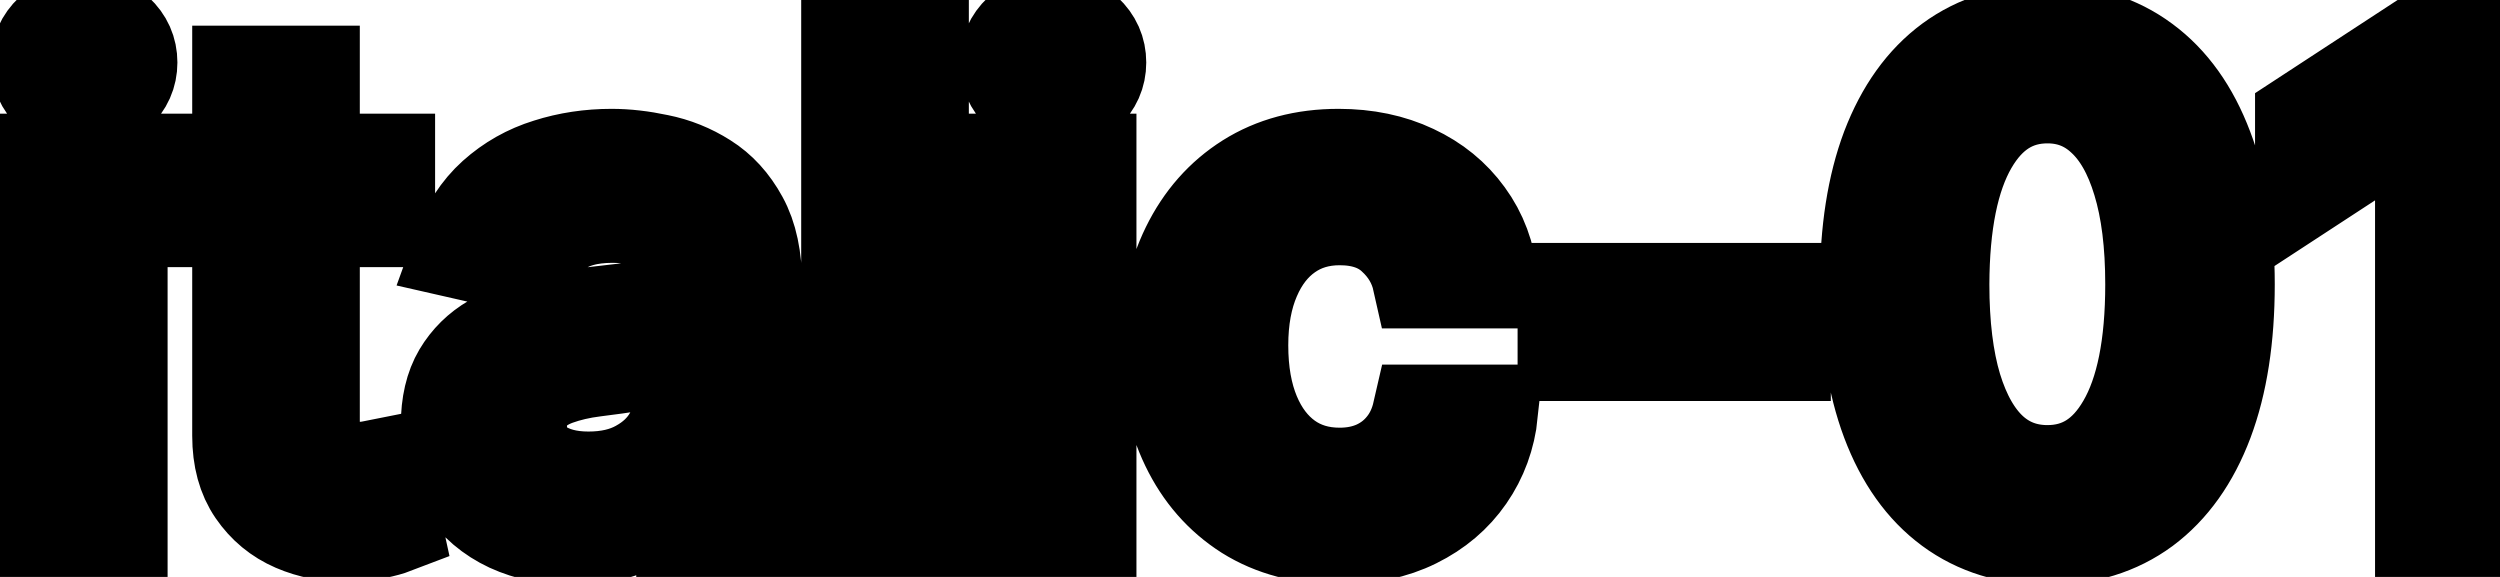<svg viewBox="0 0 52 12" fill="none" stroke-width="2" stroke="currentColor" aria-hidden="true">
  <path d="M0.999 11V3.364H2.486V11H0.999ZM1.75 2.185C1.491 2.185 1.269 2.099 1.084 1.927C0.902 1.751 0.81 1.542 0.81 1.3C0.81 1.055 0.902 0.846 1.084 0.674C1.269 0.498 1.491 0.411 1.75 0.411C2.009 0.411 2.229 0.498 2.411 0.674C2.597 0.846 2.69 1.055 2.69 1.3C2.69 1.542 2.597 1.751 2.411 1.927C2.229 2.099 2.009 2.185 1.75 2.185ZM8.05 3.364V4.557H3.879V3.364H8.05ZM4.998 1.534H6.484V8.758C6.484 9.046 6.527 9.263 6.613 9.409C6.7 9.552 6.811 9.649 6.947 9.702C7.086 9.752 7.237 9.777 7.399 9.777C7.518 9.777 7.623 9.769 7.712 9.752C7.802 9.736 7.871 9.722 7.921 9.712L8.189 10.94C8.103 10.973 7.981 11.007 7.822 11.04C7.662 11.076 7.464 11.096 7.225 11.099C6.834 11.106 6.469 11.037 6.131 10.891C5.793 10.745 5.52 10.519 5.311 10.214C5.102 9.91 4.998 9.527 4.998 9.066V1.534ZM11.917 11.169C11.433 11.169 10.995 11.079 10.604 10.901C10.213 10.718 9.903 10.455 9.675 10.11C9.449 9.765 9.337 9.343 9.337 8.842C9.337 8.411 9.42 8.057 9.585 7.778C9.751 7.5 9.975 7.28 10.256 7.117C10.538 6.955 10.853 6.832 11.201 6.749C11.549 6.666 11.904 6.603 12.265 6.56C12.722 6.507 13.094 6.464 13.379 6.431C13.664 6.395 13.871 6.337 14 6.257C14.129 6.178 14.194 6.048 14.194 5.869V5.835C14.194 5.4 14.071 5.064 13.826 4.825C13.584 4.587 13.223 4.467 12.742 4.467C12.242 4.467 11.847 4.578 11.559 4.8C11.274 5.019 11.077 5.263 10.967 5.531L9.57 5.213C9.736 4.749 9.978 4.375 10.296 4.089C10.618 3.801 10.987 3.592 11.405 3.463C11.822 3.33 12.262 3.264 12.722 3.264C13.027 3.264 13.35 3.301 13.692 3.374C14.037 3.443 14.358 3.572 14.656 3.761C14.958 3.95 15.205 4.22 15.397 4.572C15.589 4.92 15.685 5.372 15.685 5.929V11H14.234V9.956H14.174C14.078 10.148 13.934 10.337 13.742 10.523C13.549 10.708 13.302 10.863 13.001 10.985C12.699 11.108 12.338 11.169 11.917 11.169ZM12.24 9.976C12.651 9.976 13.002 9.895 13.294 9.732C13.589 9.57 13.813 9.358 13.965 9.096C14.121 8.831 14.199 8.547 14.199 8.246V7.261C14.146 7.314 14.043 7.364 13.891 7.411C13.742 7.454 13.571 7.492 13.379 7.525C13.186 7.555 12.999 7.583 12.817 7.609C12.634 7.633 12.482 7.652 12.359 7.669C12.071 7.705 11.807 7.767 11.569 7.853C11.334 7.939 11.145 8.063 11.002 8.226C10.863 8.385 10.793 8.597 10.793 8.862C10.793 9.23 10.929 9.509 11.201 9.697C11.473 9.883 11.819 9.976 12.24 9.976ZM19.152 0.818V11H17.665V0.818H19.152ZM21.152 11V3.364H22.638V11H21.152ZM21.902 2.185C21.644 2.185 21.422 2.099 21.236 1.927C21.054 1.751 20.963 1.542 20.963 1.3C20.963 1.055 21.054 0.846 21.236 0.674C21.422 0.498 21.644 0.411 21.902 0.411C22.161 0.411 22.381 0.498 22.564 0.674C22.749 0.846 22.842 1.055 22.842 1.3C22.842 1.542 22.749 1.751 22.564 1.927C22.381 2.099 22.161 2.185 21.902 2.185ZM27.855 11.154C27.116 11.154 26.479 10.987 25.945 10.652C25.415 10.314 25.008 9.848 24.723 9.255C24.437 8.662 24.295 7.982 24.295 7.217C24.295 6.441 24.441 5.757 24.732 5.163C25.024 4.567 25.435 4.101 25.965 3.766C26.496 3.432 27.12 3.264 27.84 3.264C28.42 3.264 28.937 3.372 29.391 3.587C29.845 3.799 30.211 4.098 30.489 4.482C30.771 4.867 30.939 5.316 30.992 5.83H29.545C29.465 5.472 29.283 5.163 28.998 4.905C28.716 4.646 28.338 4.517 27.864 4.517C27.45 4.517 27.087 4.626 26.776 4.845C26.468 5.061 26.227 5.369 26.055 5.77C25.883 6.168 25.796 6.638 25.796 7.182C25.796 7.739 25.881 8.219 26.05 8.624C26.219 9.028 26.458 9.341 26.766 9.563C27.077 9.785 27.444 9.896 27.864 9.896C28.146 9.896 28.401 9.845 28.63 9.742C28.862 9.636 29.056 9.485 29.212 9.29C29.371 9.094 29.482 8.859 29.545 8.584H30.992C30.939 9.078 30.778 9.518 30.509 9.906C30.241 10.294 29.881 10.599 29.431 10.821C28.983 11.043 28.458 11.154 27.855 11.154ZM37.081 6.053V7.341H32.566V6.053H37.081ZM42.587 11.169C41.801 11.166 41.13 10.959 40.573 10.548C40.016 10.137 39.59 9.538 39.295 8.753C39.001 7.967 38.853 7.021 38.853 5.914C38.853 4.81 39.001 3.867 39.295 3.085C39.594 2.303 40.021 1.706 40.578 1.295C41.138 0.884 41.808 0.679 42.587 0.679C43.365 0.679 44.033 0.886 44.59 1.3C45.147 1.711 45.573 2.308 45.868 3.09C46.166 3.869 46.315 4.81 46.315 5.914C46.315 7.024 46.168 7.972 45.873 8.758C45.578 9.54 45.152 10.138 44.595 10.553C44.038 10.963 43.369 11.169 42.587 11.169ZM42.587 9.842C43.276 9.842 43.815 9.505 44.202 8.832C44.593 8.16 44.789 7.187 44.789 5.914C44.789 5.069 44.7 4.355 44.521 3.771C44.345 3.185 44.091 2.741 43.76 2.439C43.432 2.134 43.041 1.982 42.587 1.982C41.901 1.982 41.362 2.32 40.971 2.996C40.58 3.672 40.383 4.645 40.379 5.914C40.379 6.763 40.467 7.48 40.643 8.067C40.822 8.65 41.075 9.093 41.403 9.394C41.731 9.692 42.126 9.842 42.587 9.842ZM51.942 0.818V11H50.401V2.359H50.341L47.905 3.95V2.479L50.446 0.818H51.942Z" fill="black"/>
</svg>
